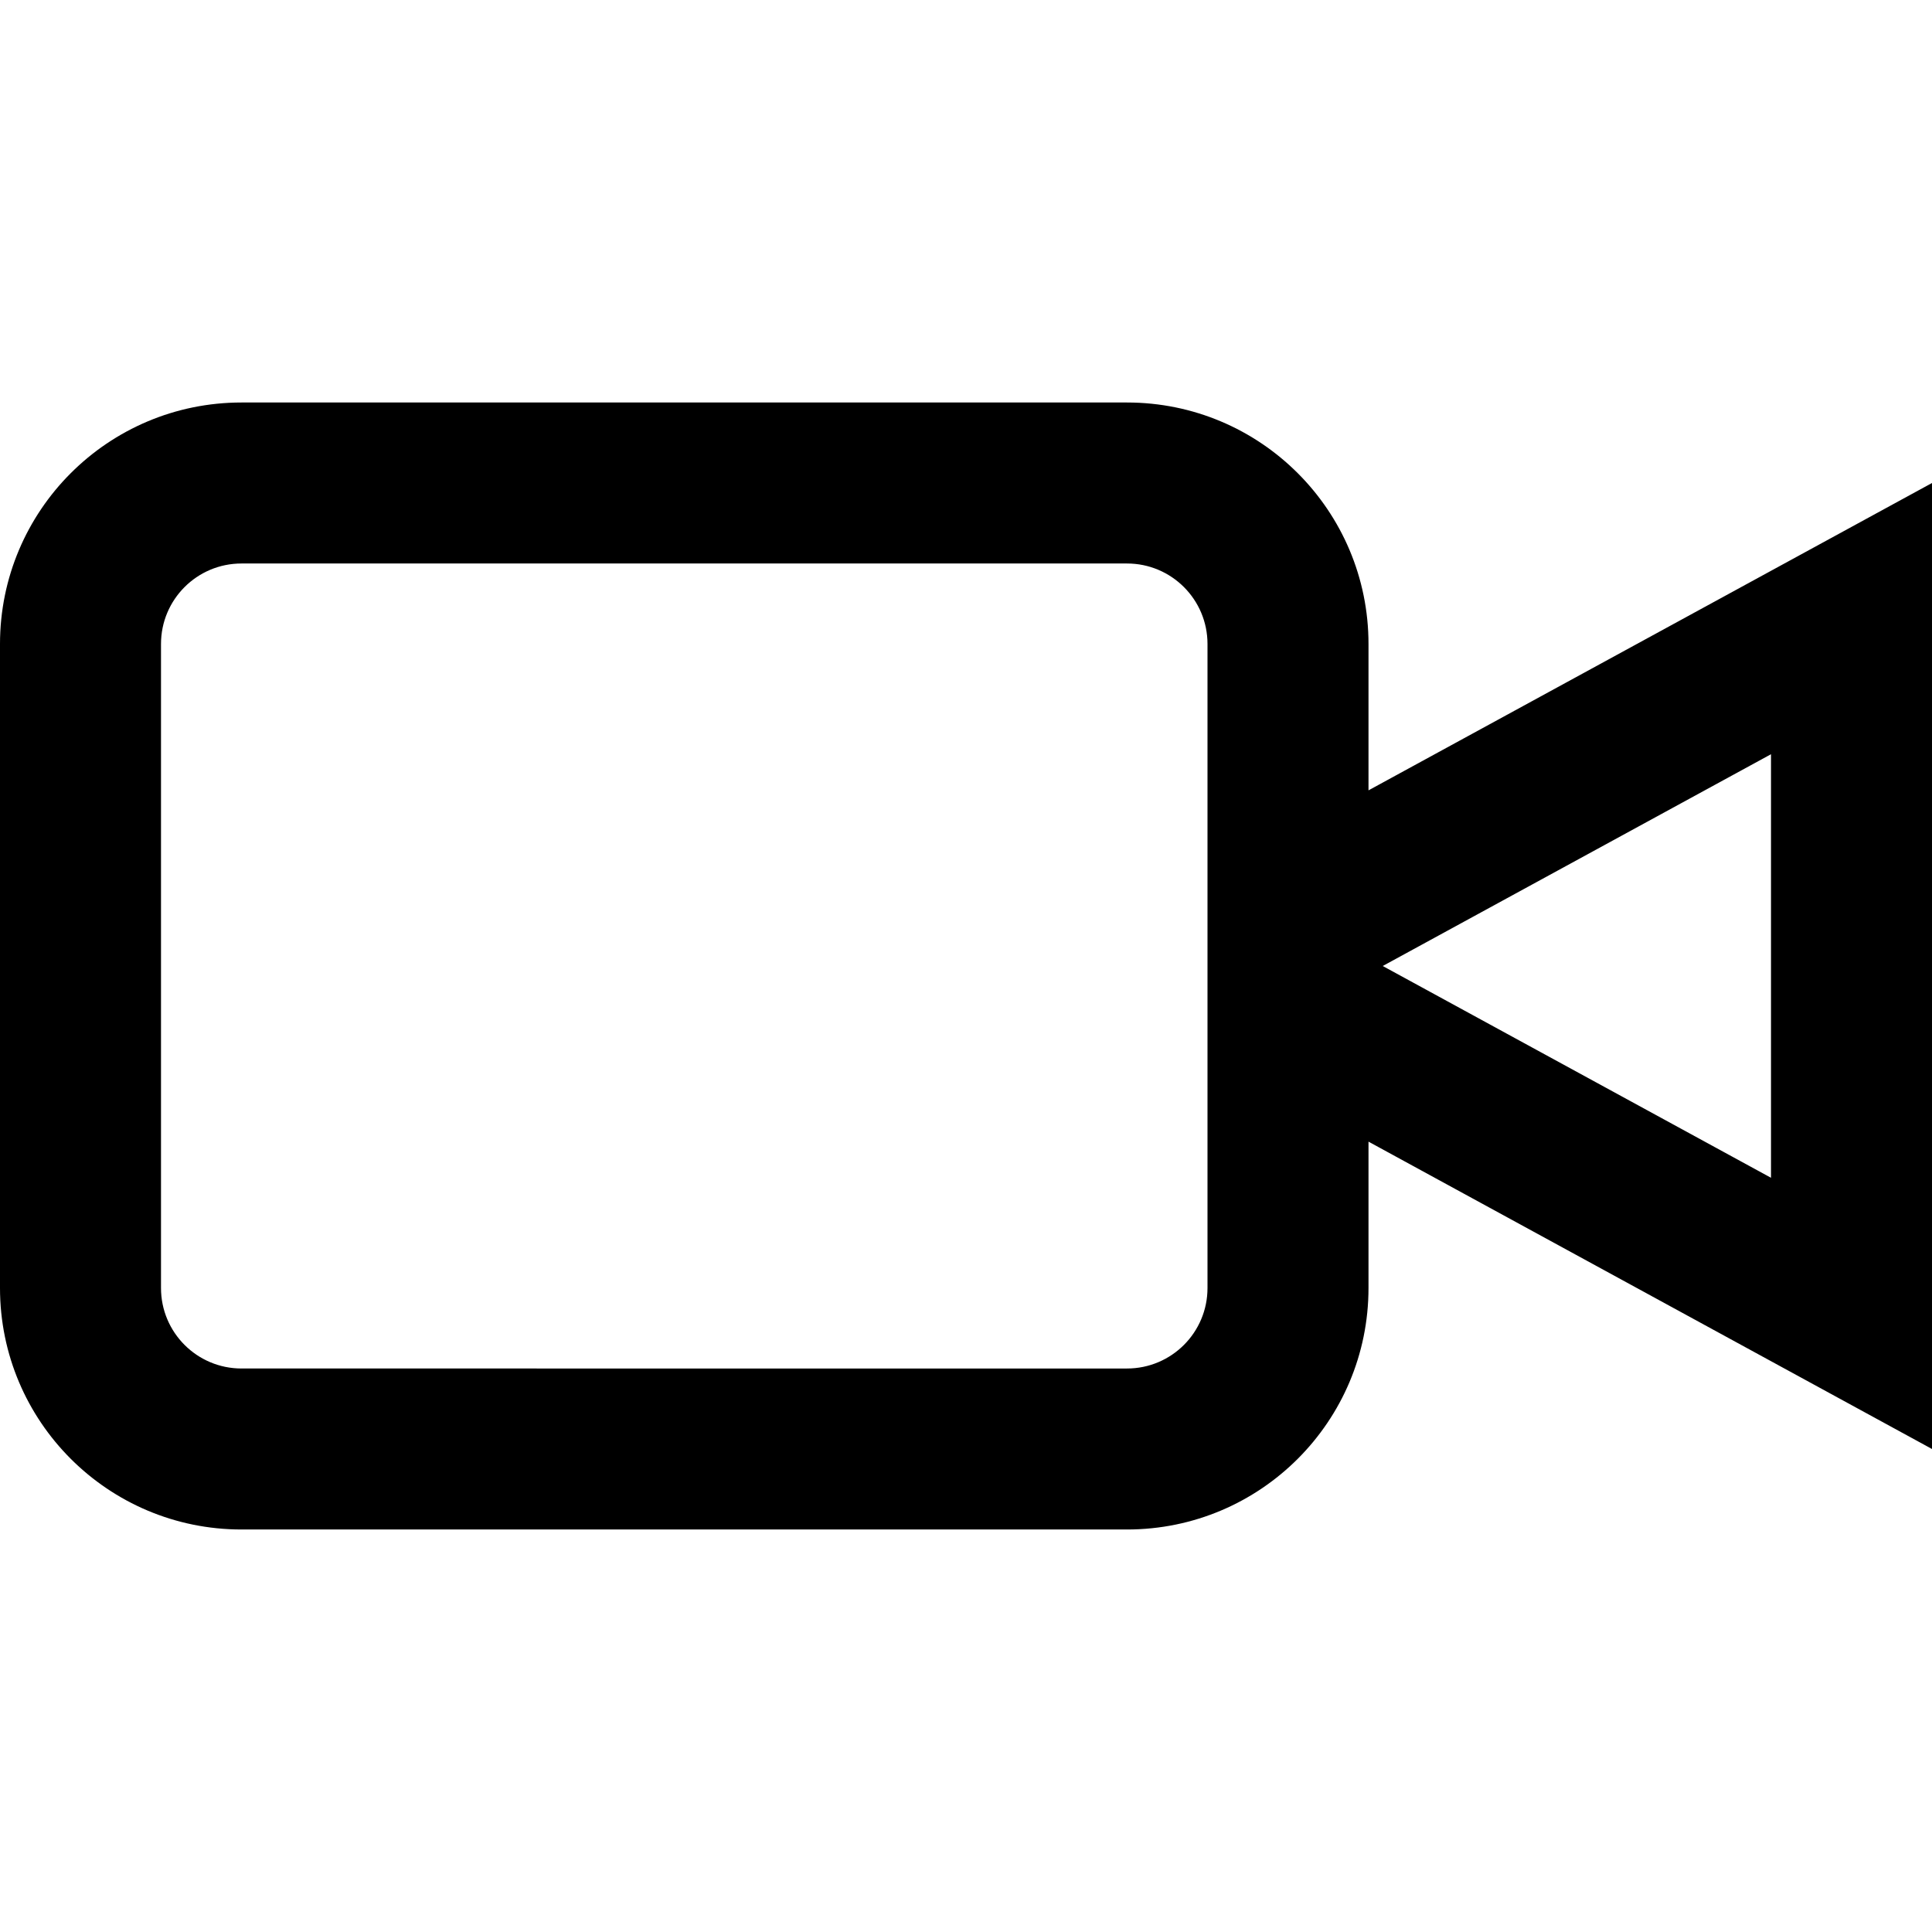 <svg xmlns="http://www.w3.org/2000/svg" xml:space="preserve" width="96" height="96" id="video">
  <switch>
    <g>
      <path d="M68 39.272V32c0-6.63-5.37-12-12-12H12C5.37 20 0 25.37 0 32v32c0 6.63 5.37 12 12 12h44c6.63 0 12-5.37 12-12v-7.272L96 72V24L68 39.272zM60 64c0 2.21-1.79 4-4 4H12c-2.21 0-4-1.79-4-4V32c0-2.21 1.79-4 4-4h44c2.21 0 4 1.79 4 4v32zm28-5.477L68.707 48 88 37.477v21.046z"></path>
    </g>
  </switch>
</svg>

